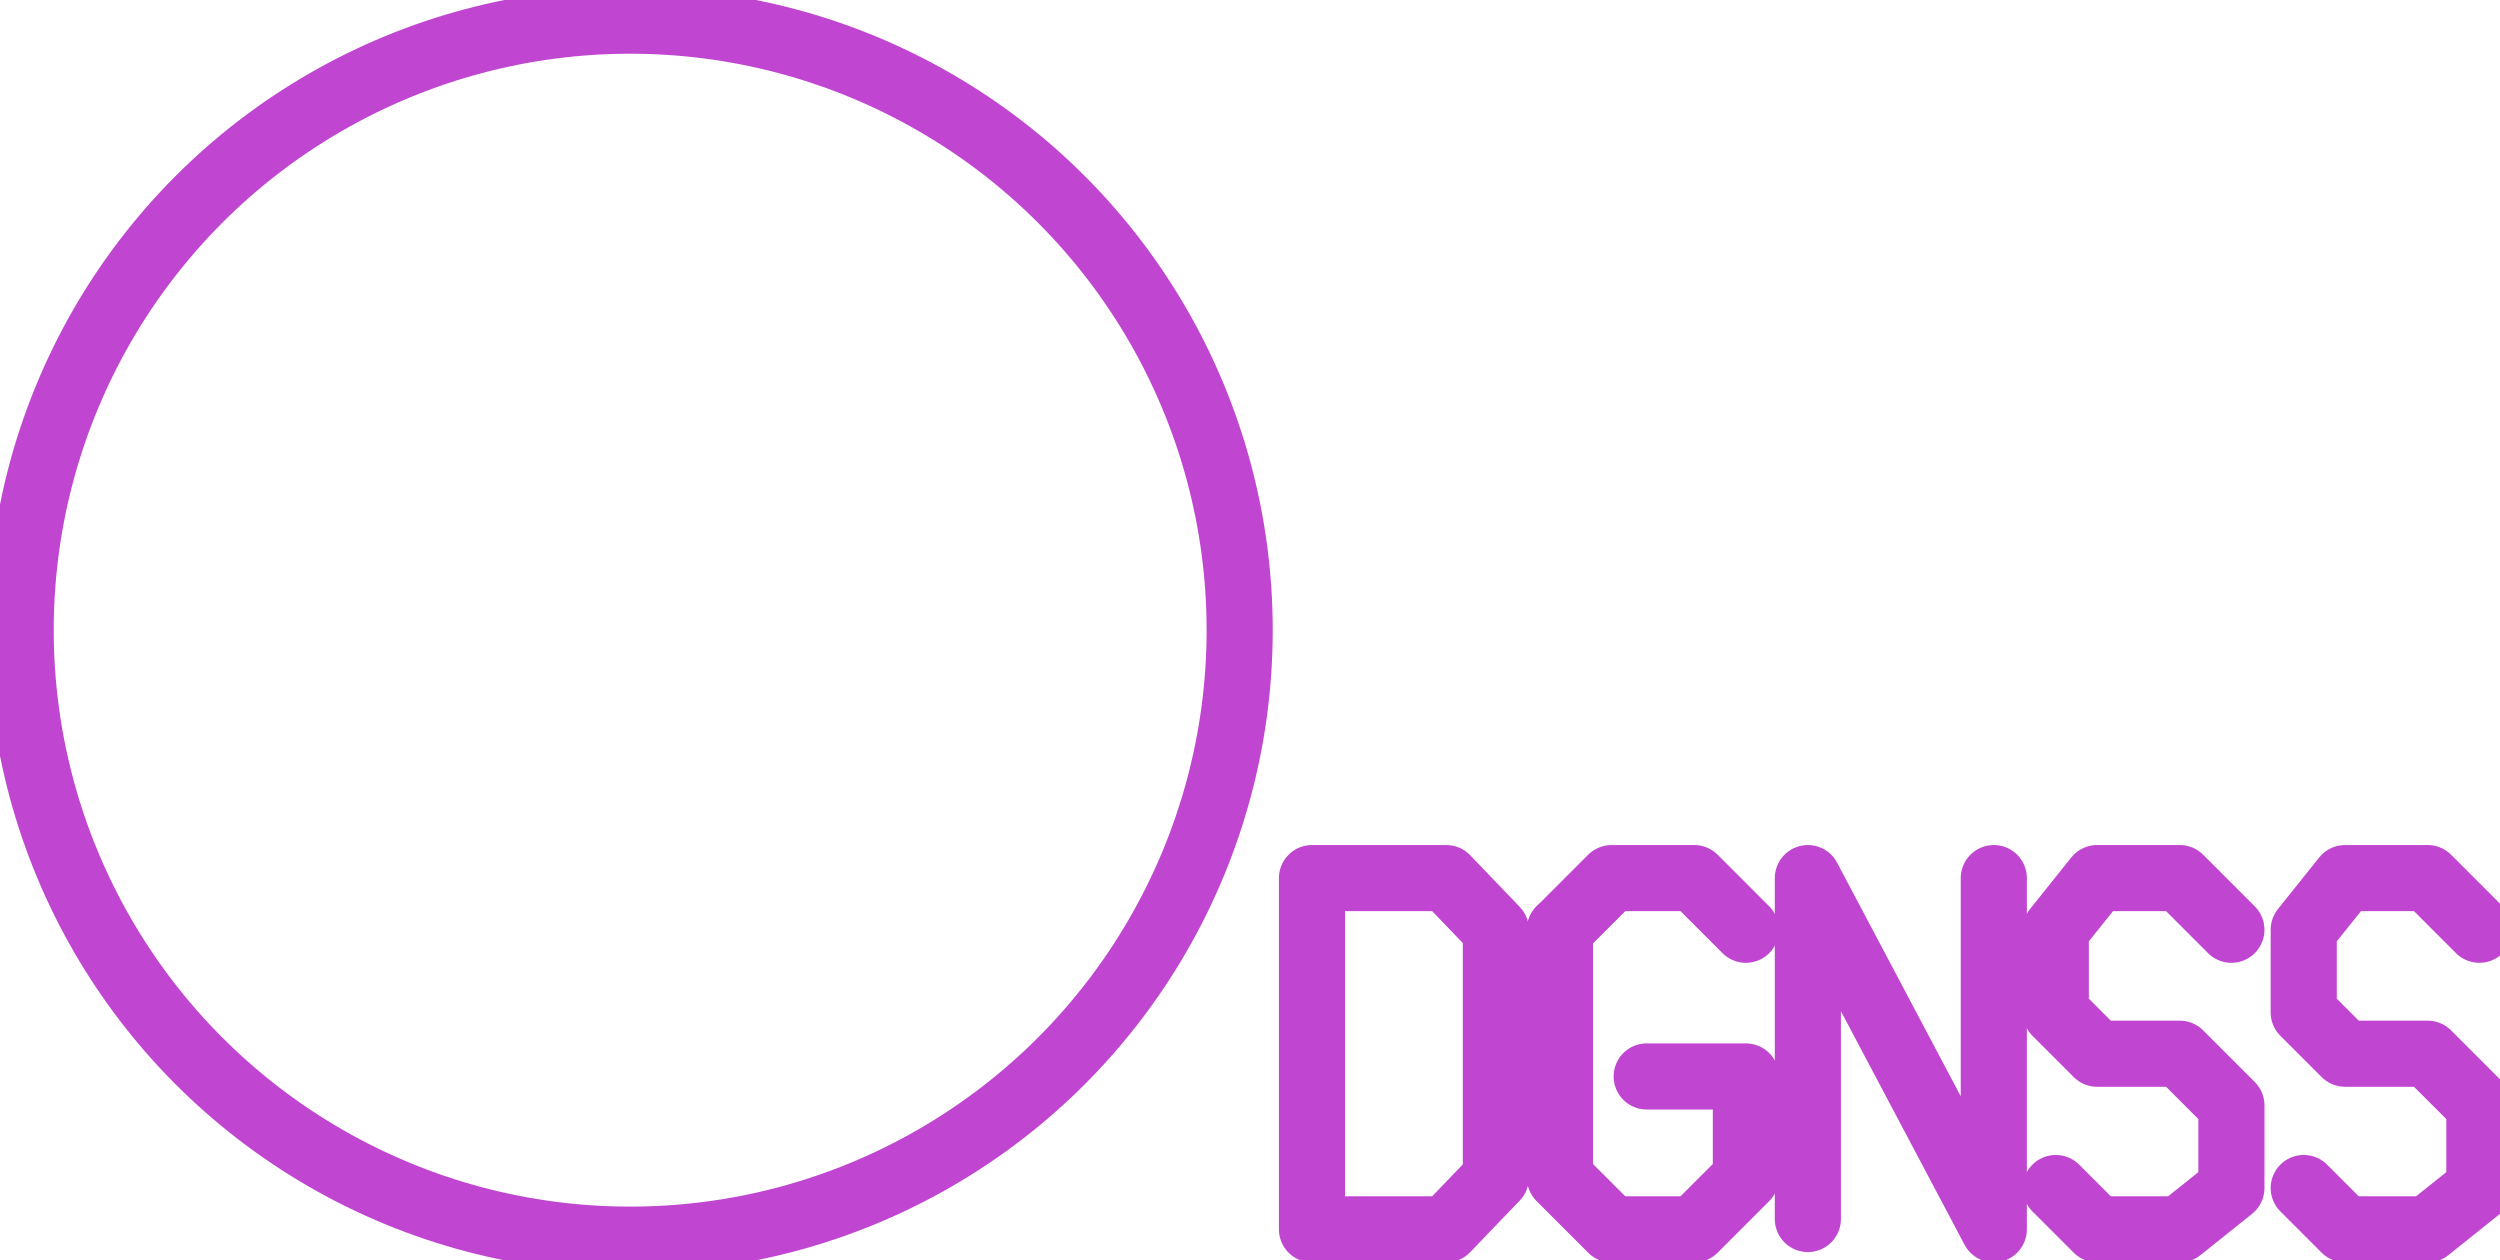 ﻿<?xml version="1.0" encoding="utf-8" standalone="yes"?>
<?xml-stylesheet href="SVGStyle.css" type="text/css"?>
<svg xmlns="http://www.w3.org/2000/svg" version="1.2" baseProfile="tiny" xml:space="preserve" style="shape-rendering:geometricPrecision; fill-rule:evenodd;" width="12.1mm" height="6.1mm" viewBox="-3.05 -3.05 12.1 6.1">
  <title>DRFSTA01</title>
  <desc>pattern of symbol</desc>
  <rect style="stroke:black;stroke-width:0.32; display:none;" fill="none" x="-3.05" y="3.05" height="6.1" width="12.1" />
  <rect style="stroke:blue; stroke-width:0.32; display:none;" fill="none" x="-3.05" y="-3.05" height="6.1" width="12.1" />
  <circle cx="0" cy="0" r="2.95" style="stroke-linecap:round;stroke-linejoin:round; fill:none; stroke:#C045D1; stroke-width:0.32" />
  <path d=" M 3.3,1.2 L 3.95,1.2 L 4.19,1.45 L 4.19,2.65 L 3.95,2.9 L 3.3,2.9 L 3.3,1.2" style="stroke-linecap:round;stroke-linejoin:round; fill:none; stroke:#C045D1; stroke-width:0.32;" />
  <path d=" M 4.5,1.45 L 4.75,1.2 L 5.15,1.2 L 5.4,1.45" style="stroke-linecap:round;stroke-linejoin:round; fill:none; stroke:#C045D1; stroke-width:0.32;" />
  <path d=" M 4.5,1.45 L 4.5,2.65 L 4.75,2.9 L 5.15,2.9 L 5.4,2.65 L 5.4,2.16 L 4.92,2.16" style="stroke-linecap:round;stroke-linejoin:round; fill:none; stroke:#C045D1;  stroke-width:0.32;" />
  <path d=" M 7.75,1.45 L 7.5,1.2 L 7.1,1.2 L 6.9,1.45 L 6.9,1.85 L 7.1,2.05 L 7.5,2.05 L 7.75,2.3 L 7.75,2.7 L 7.5,2.9 L 7.1,2.9 L 6.9,2.7" style="stroke-linecap:round;stroke-linejoin:round; fill:none; stroke:#C045D1; stroke-width:0.32;" />
  <path d=" M 8.95,1.45 L 8.7,1.2 L 8.3,1.2 L 8.1,1.45 L 8.1,1.85 L 8.3,2.05 L 8.7,2.05 L 8.95,2.3 L 8.95,2.7 L 8.7,2.9 L 8.3,2.9 L 8.1,2.7" style="stroke-linecap:round;stroke-linejoin:round; fill:none; stroke:#C045D1; stroke-width:0.32;" />
  <path d=" M 5.7,2.85 L 5.7,1.2 L 6.6,2.9 L 6.6,1.2" style="stroke-linecap:round;stroke-linejoin:round; fill:none; stroke:#C045D1; stroke-width:0.32;" />
</svg>